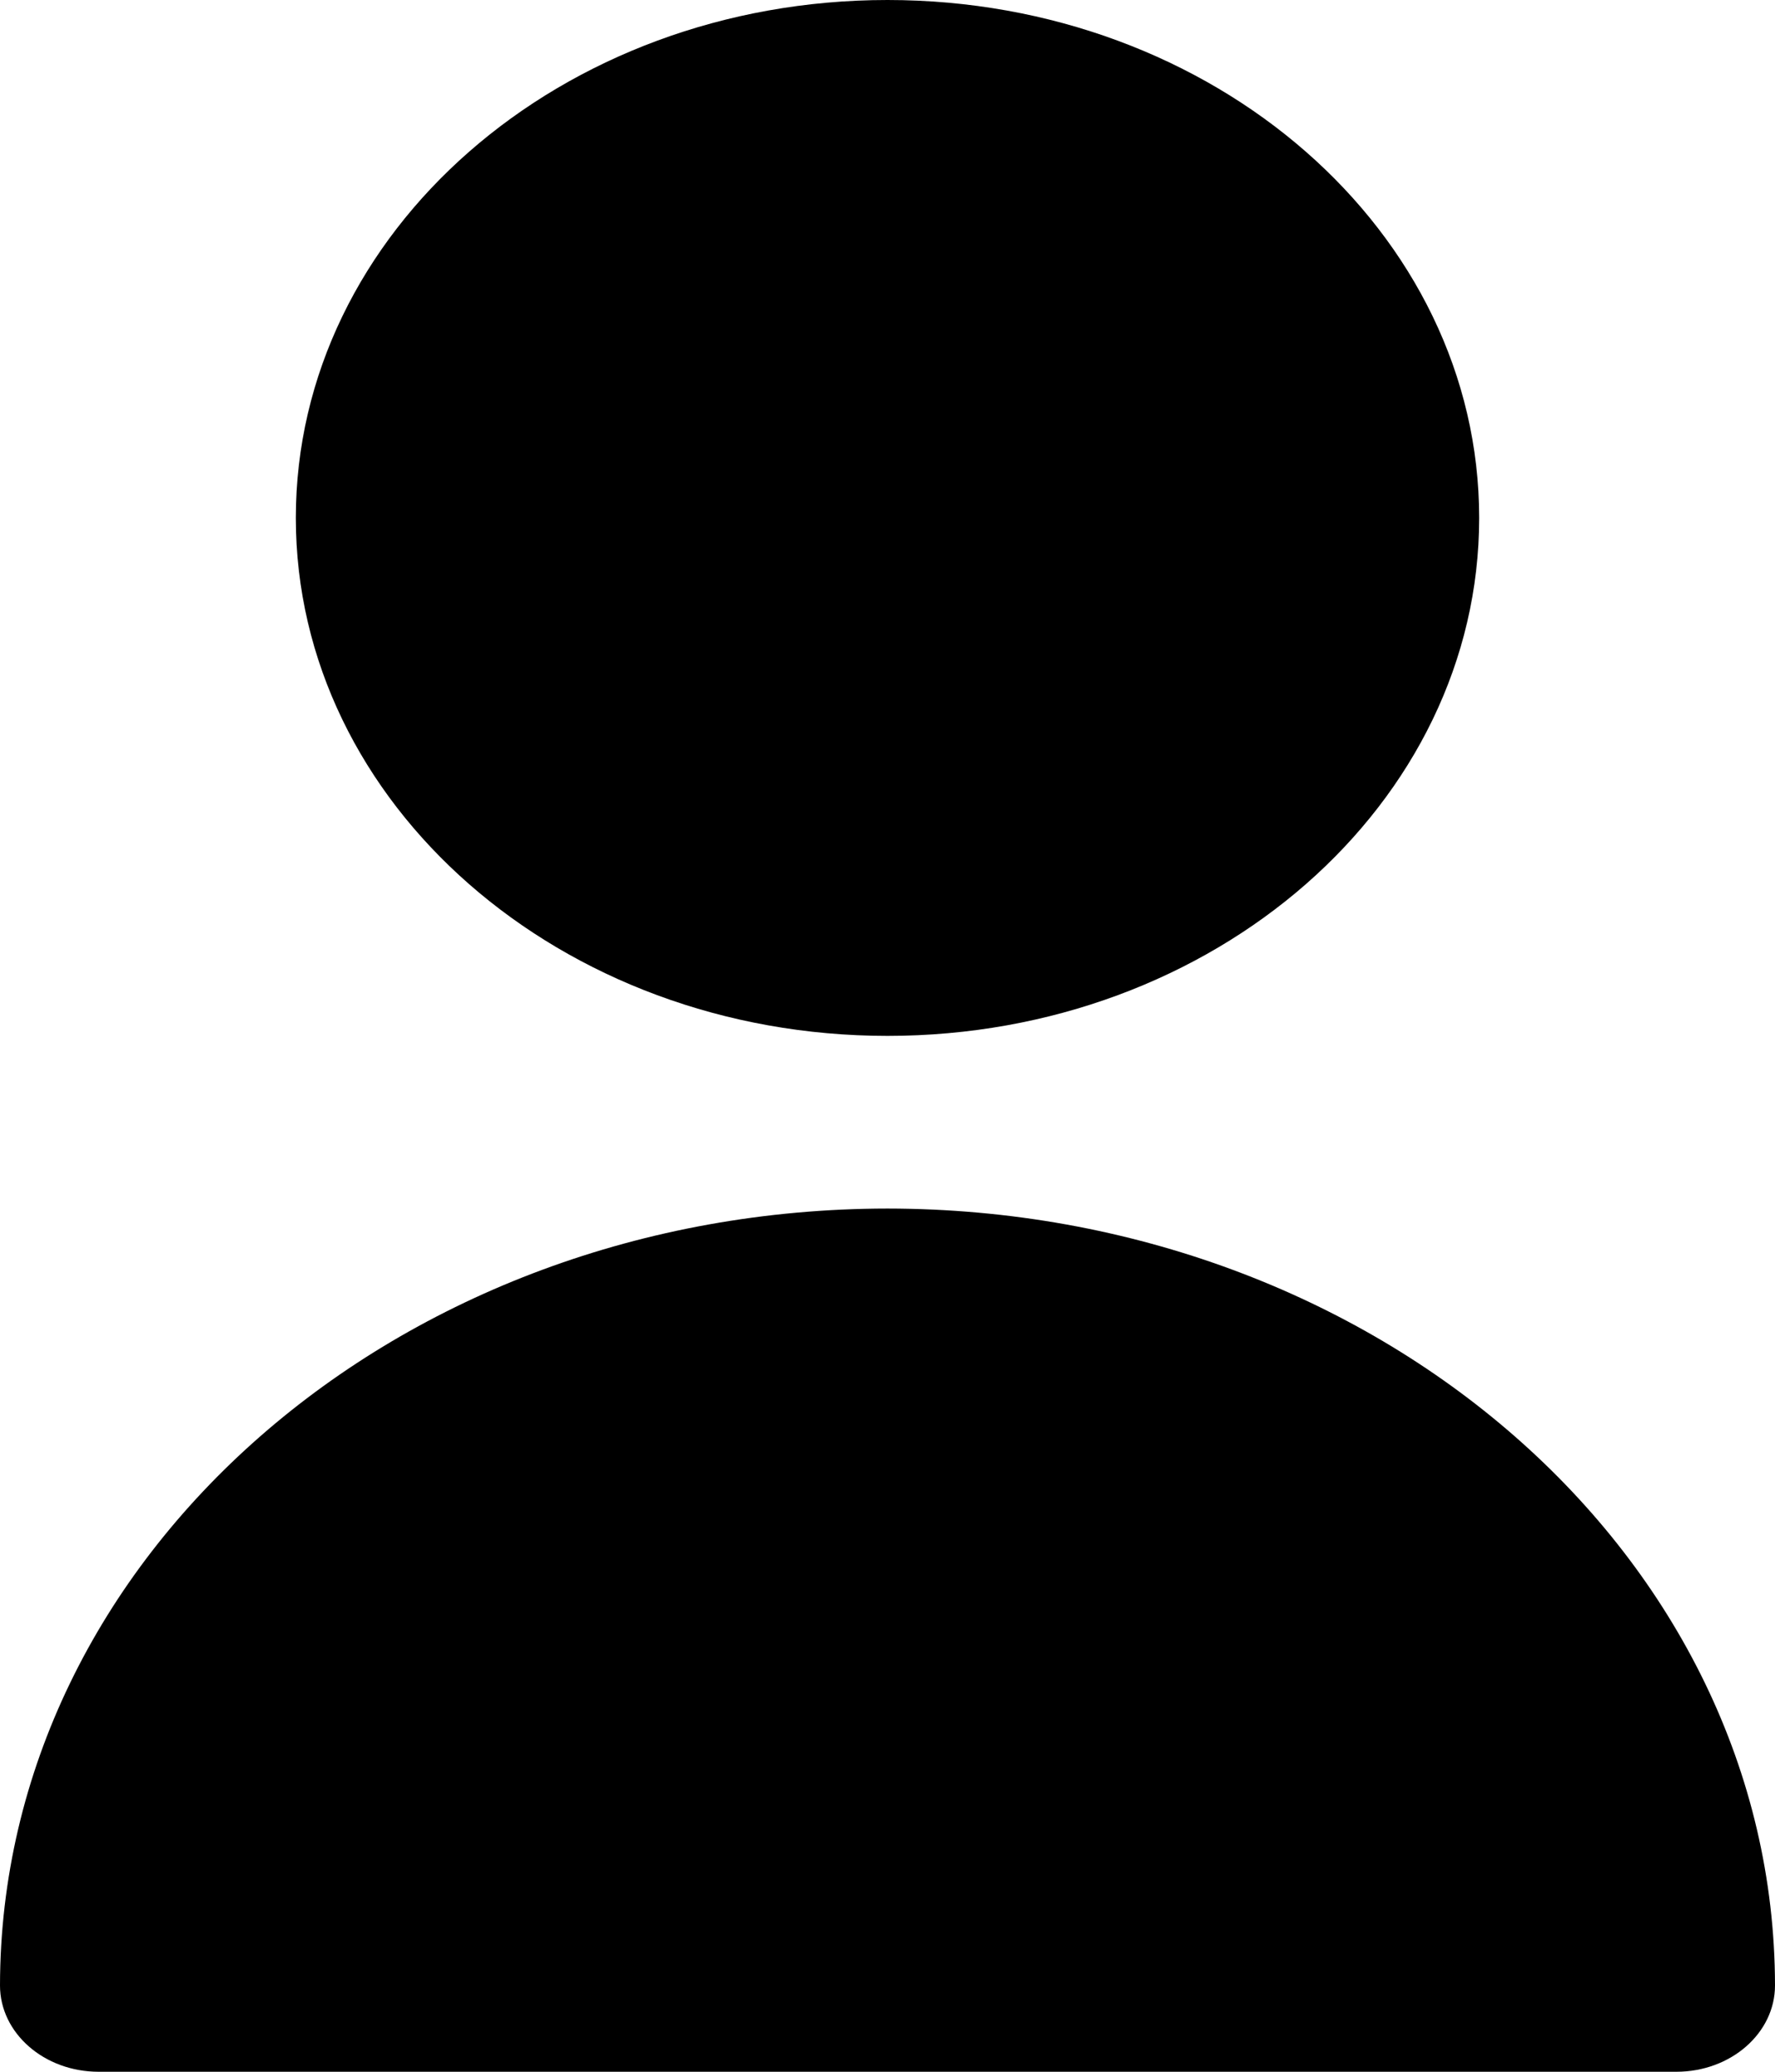 <svg width="30" height="35" viewBox="0 0 30 35" fill="none" xmlns="http://www.w3.org/2000/svg">
<path d="M15 17.5C20.523 17.5 25 13.582 25 8.75C25 3.918 20.523 0 15 0C9.477 0 5 3.918 5 8.75C5 13.582 9.477 17.5 15 17.5Z" fill="black"/>
<path d="M15 20.417C6.72 20.425 0.009 26.296 0 33.542C0 34.347 0.746 35 1.667 35H28.333C29.254 35 30 34.347 30 33.542C29.991 26.296 23.28 20.425 15 20.417Z" fill="black"/>
</svg>
